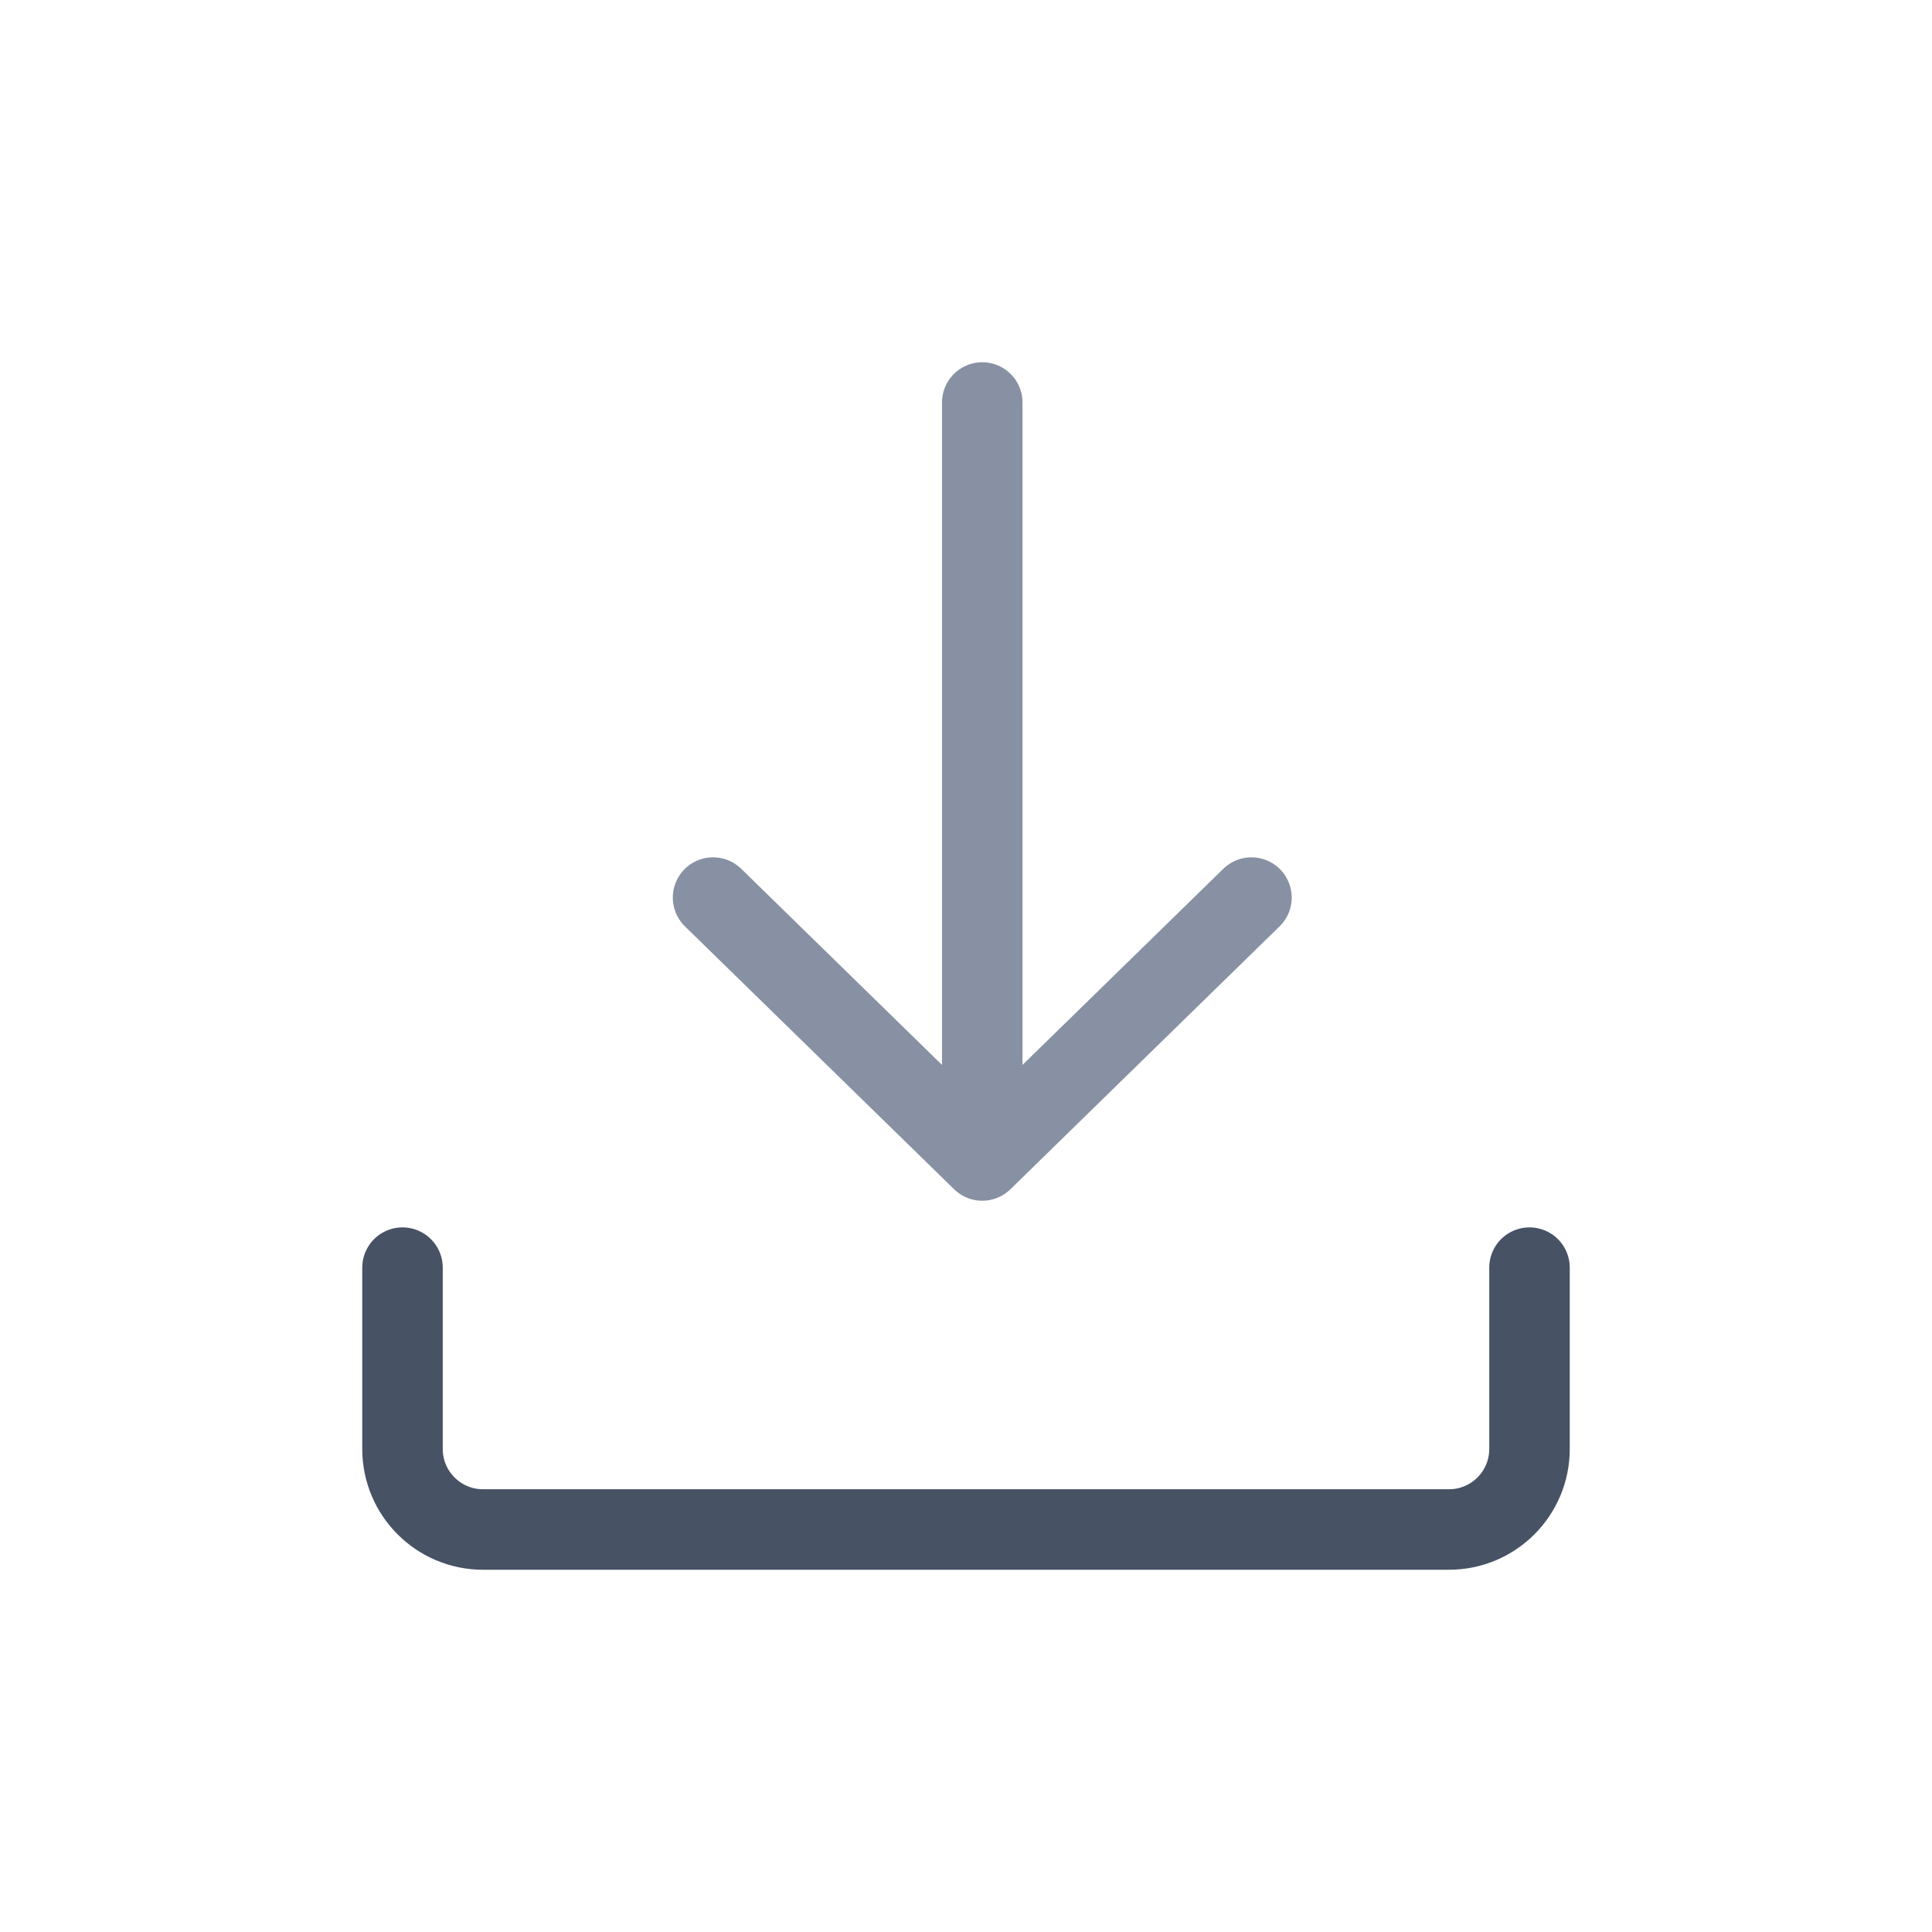 <?xml version="1.0" encoding="utf-8"?>
<svg viewBox="0 0 24 24" fill="none" xmlns="http://www.w3.org/2000/svg">
<path d="M5 15.747V18C5 18.552 5.448 19 6 19H12H18C18.552 19 19 18.552 19 18V15.747" stroke="#485265" stroke-linecap="round" stroke-linejoin="round"/>
<path d="M12.202 13.5L12.202 5" stroke="#8791a3" stroke-linecap="round" stroke-linejoin="round"/>
<path d="M15.546 11.15L12.202 14.416L8.858 11.15" stroke="#8791a3" stroke-linecap="round" stroke-linejoin="round"/>
</svg>
